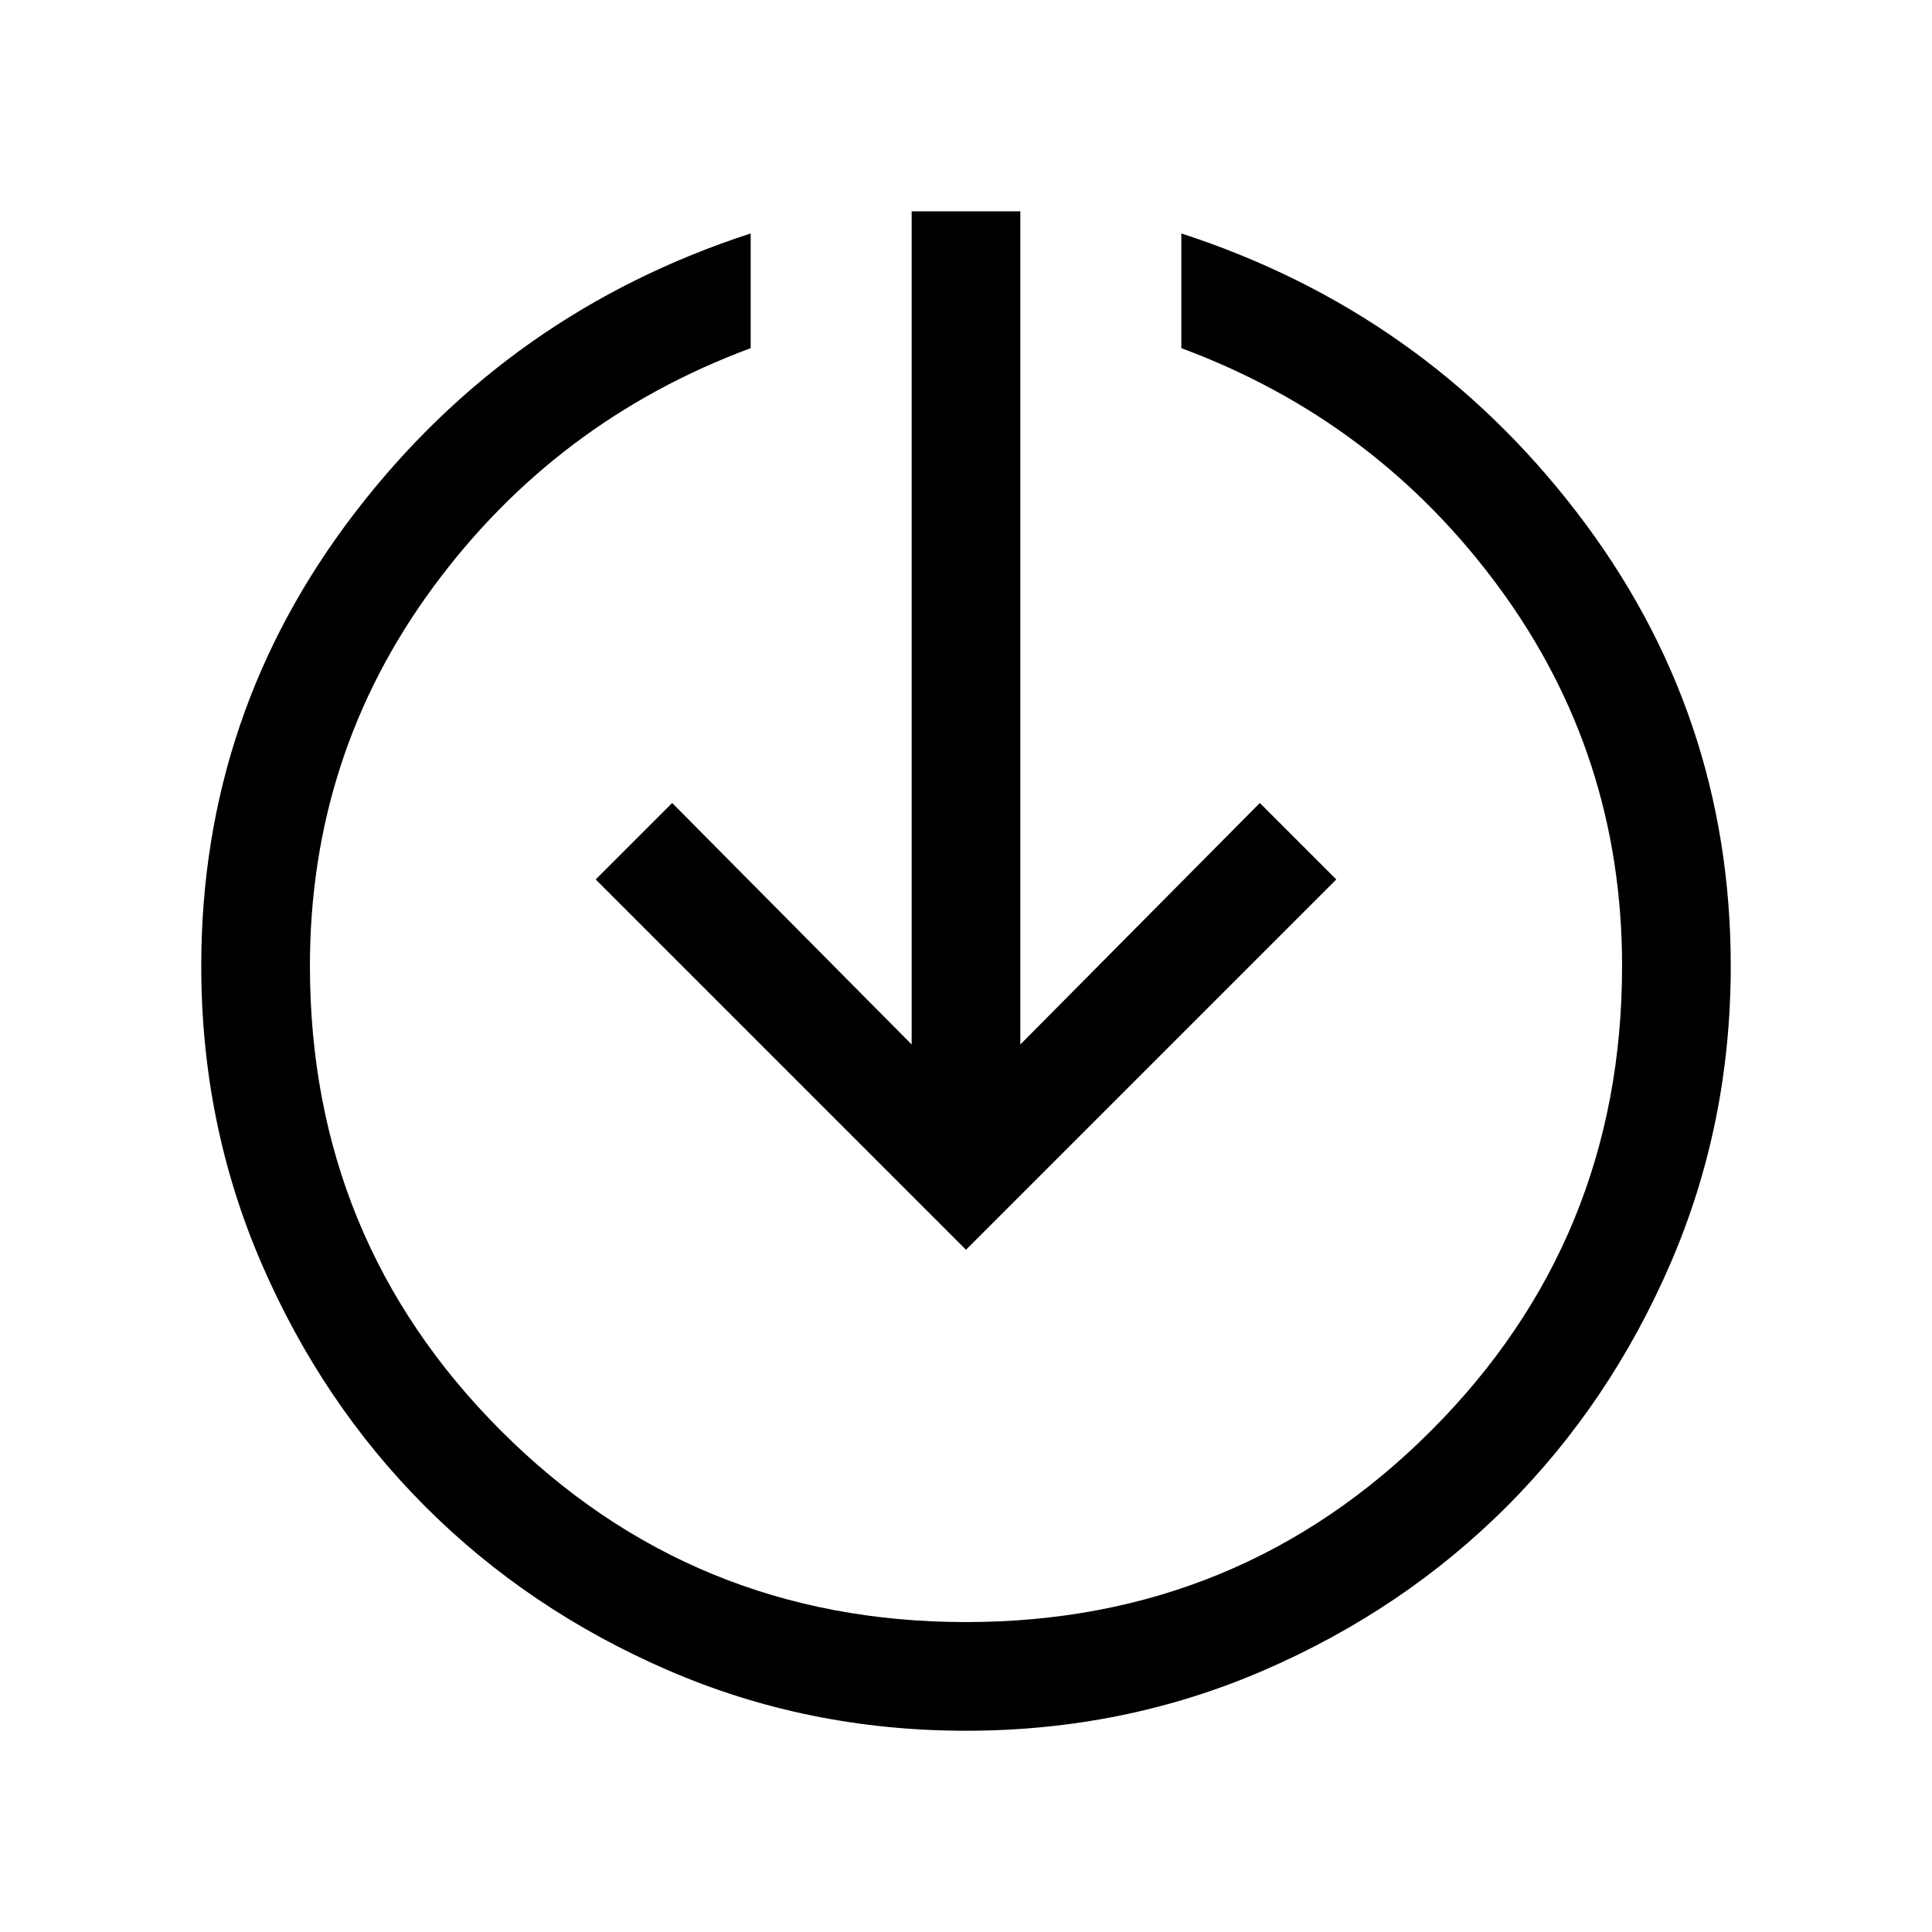 <svg xmlns="http://www.w3.org/2000/svg" height="24" viewBox="0 -960 960 960" width="24"><path d="M480-100q-78.64 0-147.98-30.02-69.34-30.02-120.66-81.34-51.32-51.32-81.34-120.66Q100-401.36 100-480q0-125.85 76.5-225.43Q253-805 373-844v57q-97 36-158 119.07T154-480q0 136 95 231t231 95q136 0 231-95t95-231q0-104.86-61-187.93Q684-751 587-787v-57q120 39 196.5 138.57Q860-605.85 860-480q0 78.64-30.02 147.98-30.02 69.34-81.34 120.66-51.32 51.32-120.66 81.34Q558.64-100 480-100Zm0-239L296-523l38-38 119 120v-414h54v414l119-120 38 38-184 184Z"/></svg>